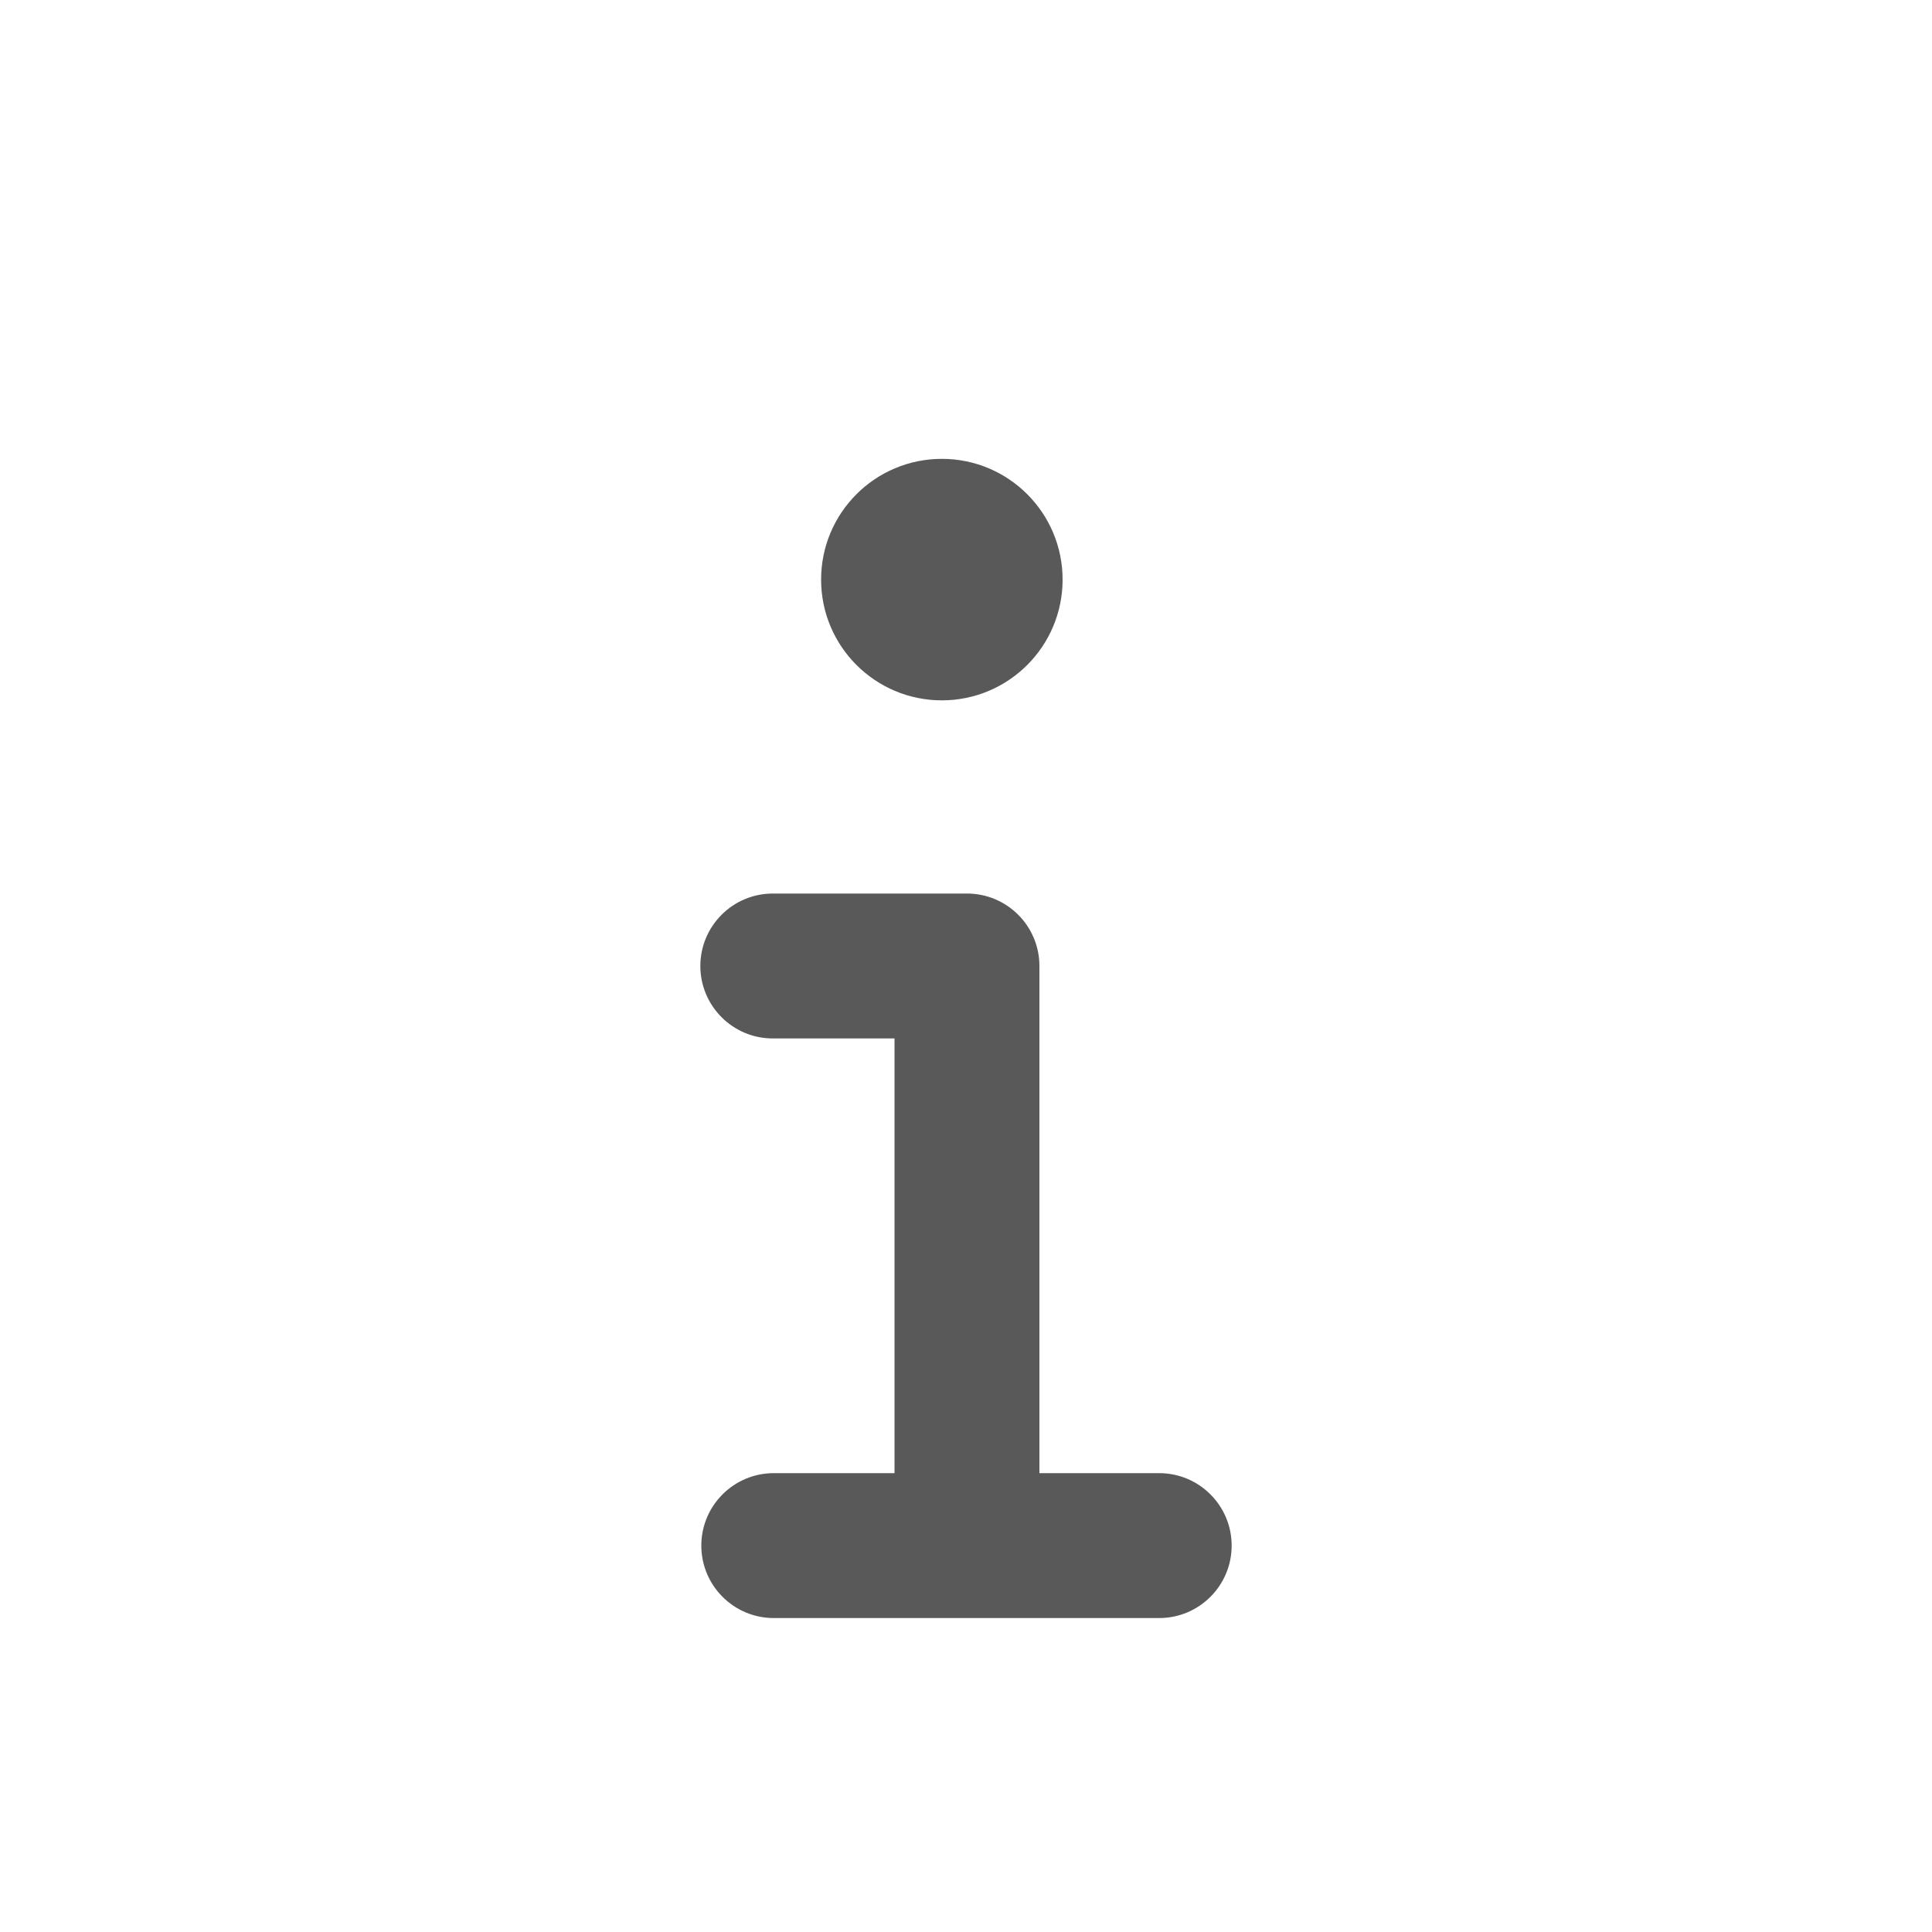 <svg width="20" height="20" viewBox="0 0 20 20" fill="none" xmlns="http://www.w3.org/2000/svg">
<circle cx="9.75" cy="6" r="1.25" fill="#595959"/>
<path d="M8 9.25C7.586 9.25 7.25 9.586 7.25 10C7.25 10.414 7.586 10.75 8 10.75L8 9.25ZM12 16.75C12.414 16.75 12.75 16.414 12.75 16C12.75 15.586 12.414 15.25 12 15.25L12 16.75ZM8.01 15.25C7.596 15.25 7.26 15.586 7.26 16C7.26 16.414 7.596 16.75 8.01 16.75L8.01 15.25ZM10.01 10L10.76 10C10.76 9.586 10.425 9.25 10.01 9.25L10.01 10ZM10.01 16.75L12 16.75L12 15.25L10.01 15.25L10.01 16.75ZM8.01 16.75L10.01 16.75L10.01 15.25L8.01 15.25L8.01 16.75ZM8 10.75L10.01 10.75L10.01 9.25L8 9.25L8 10.75ZM9.26 10L9.26 16L10.76 16L10.76 10L9.26 10Z" fill="#595959"/>
</svg>
